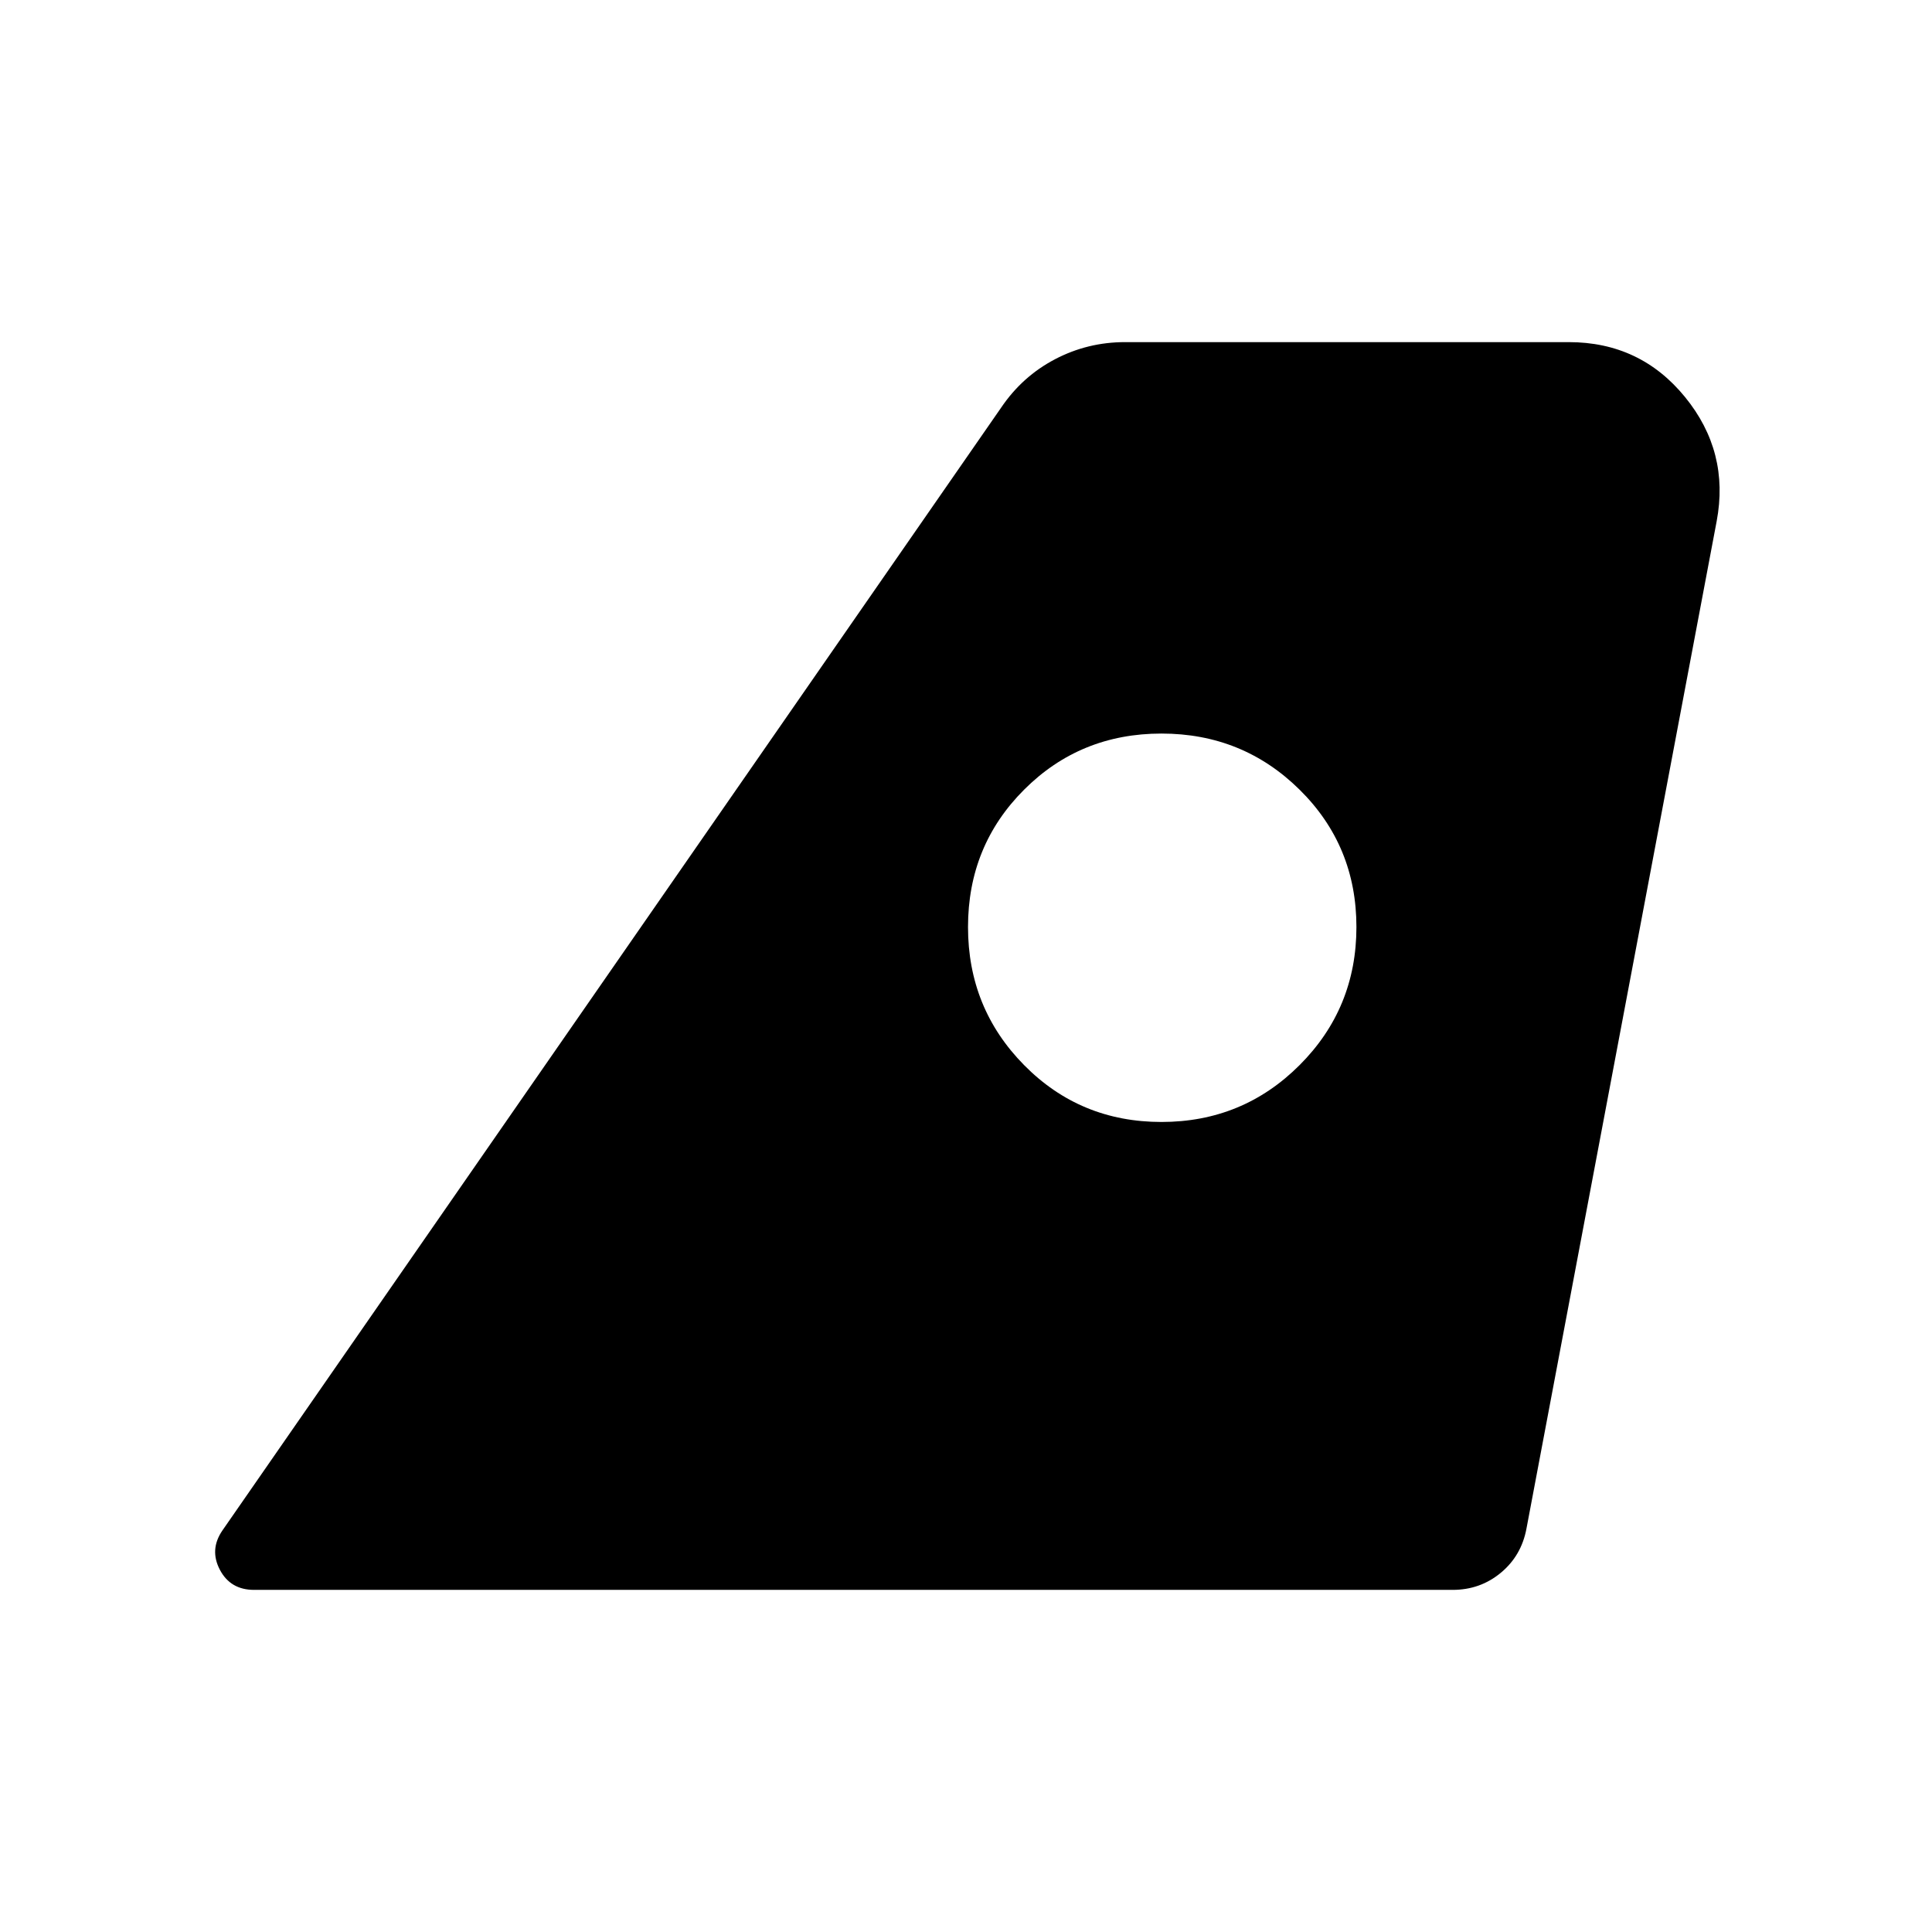 <svg xmlns="http://www.w3.org/2000/svg" height="24" viewBox="0 -960 960 960" width="24"><path d="m110.5-199.5 387-558q10.5-15.5 26.73-24Q540.45-790 559-790h220.5q35.5 0 57.75 27.25T853-701l-94.5 500.5q-2.5 13.5-12.75 22t-23.94 8.5H126.24q-11.74 0-16.99-10-5.25-10 1.25-19.5Zm466.63-203q40.37 0 68.62-28.25Q674-459 674-499.37q0-40.38-28.25-68.25-28.25-27.88-68.62-27.88-40.38 0-68.25 27.88Q481-539.75 481-499.37q0 40.37 27.88 68.62 27.87 28.25 68.25 28.25Z"/></svg>